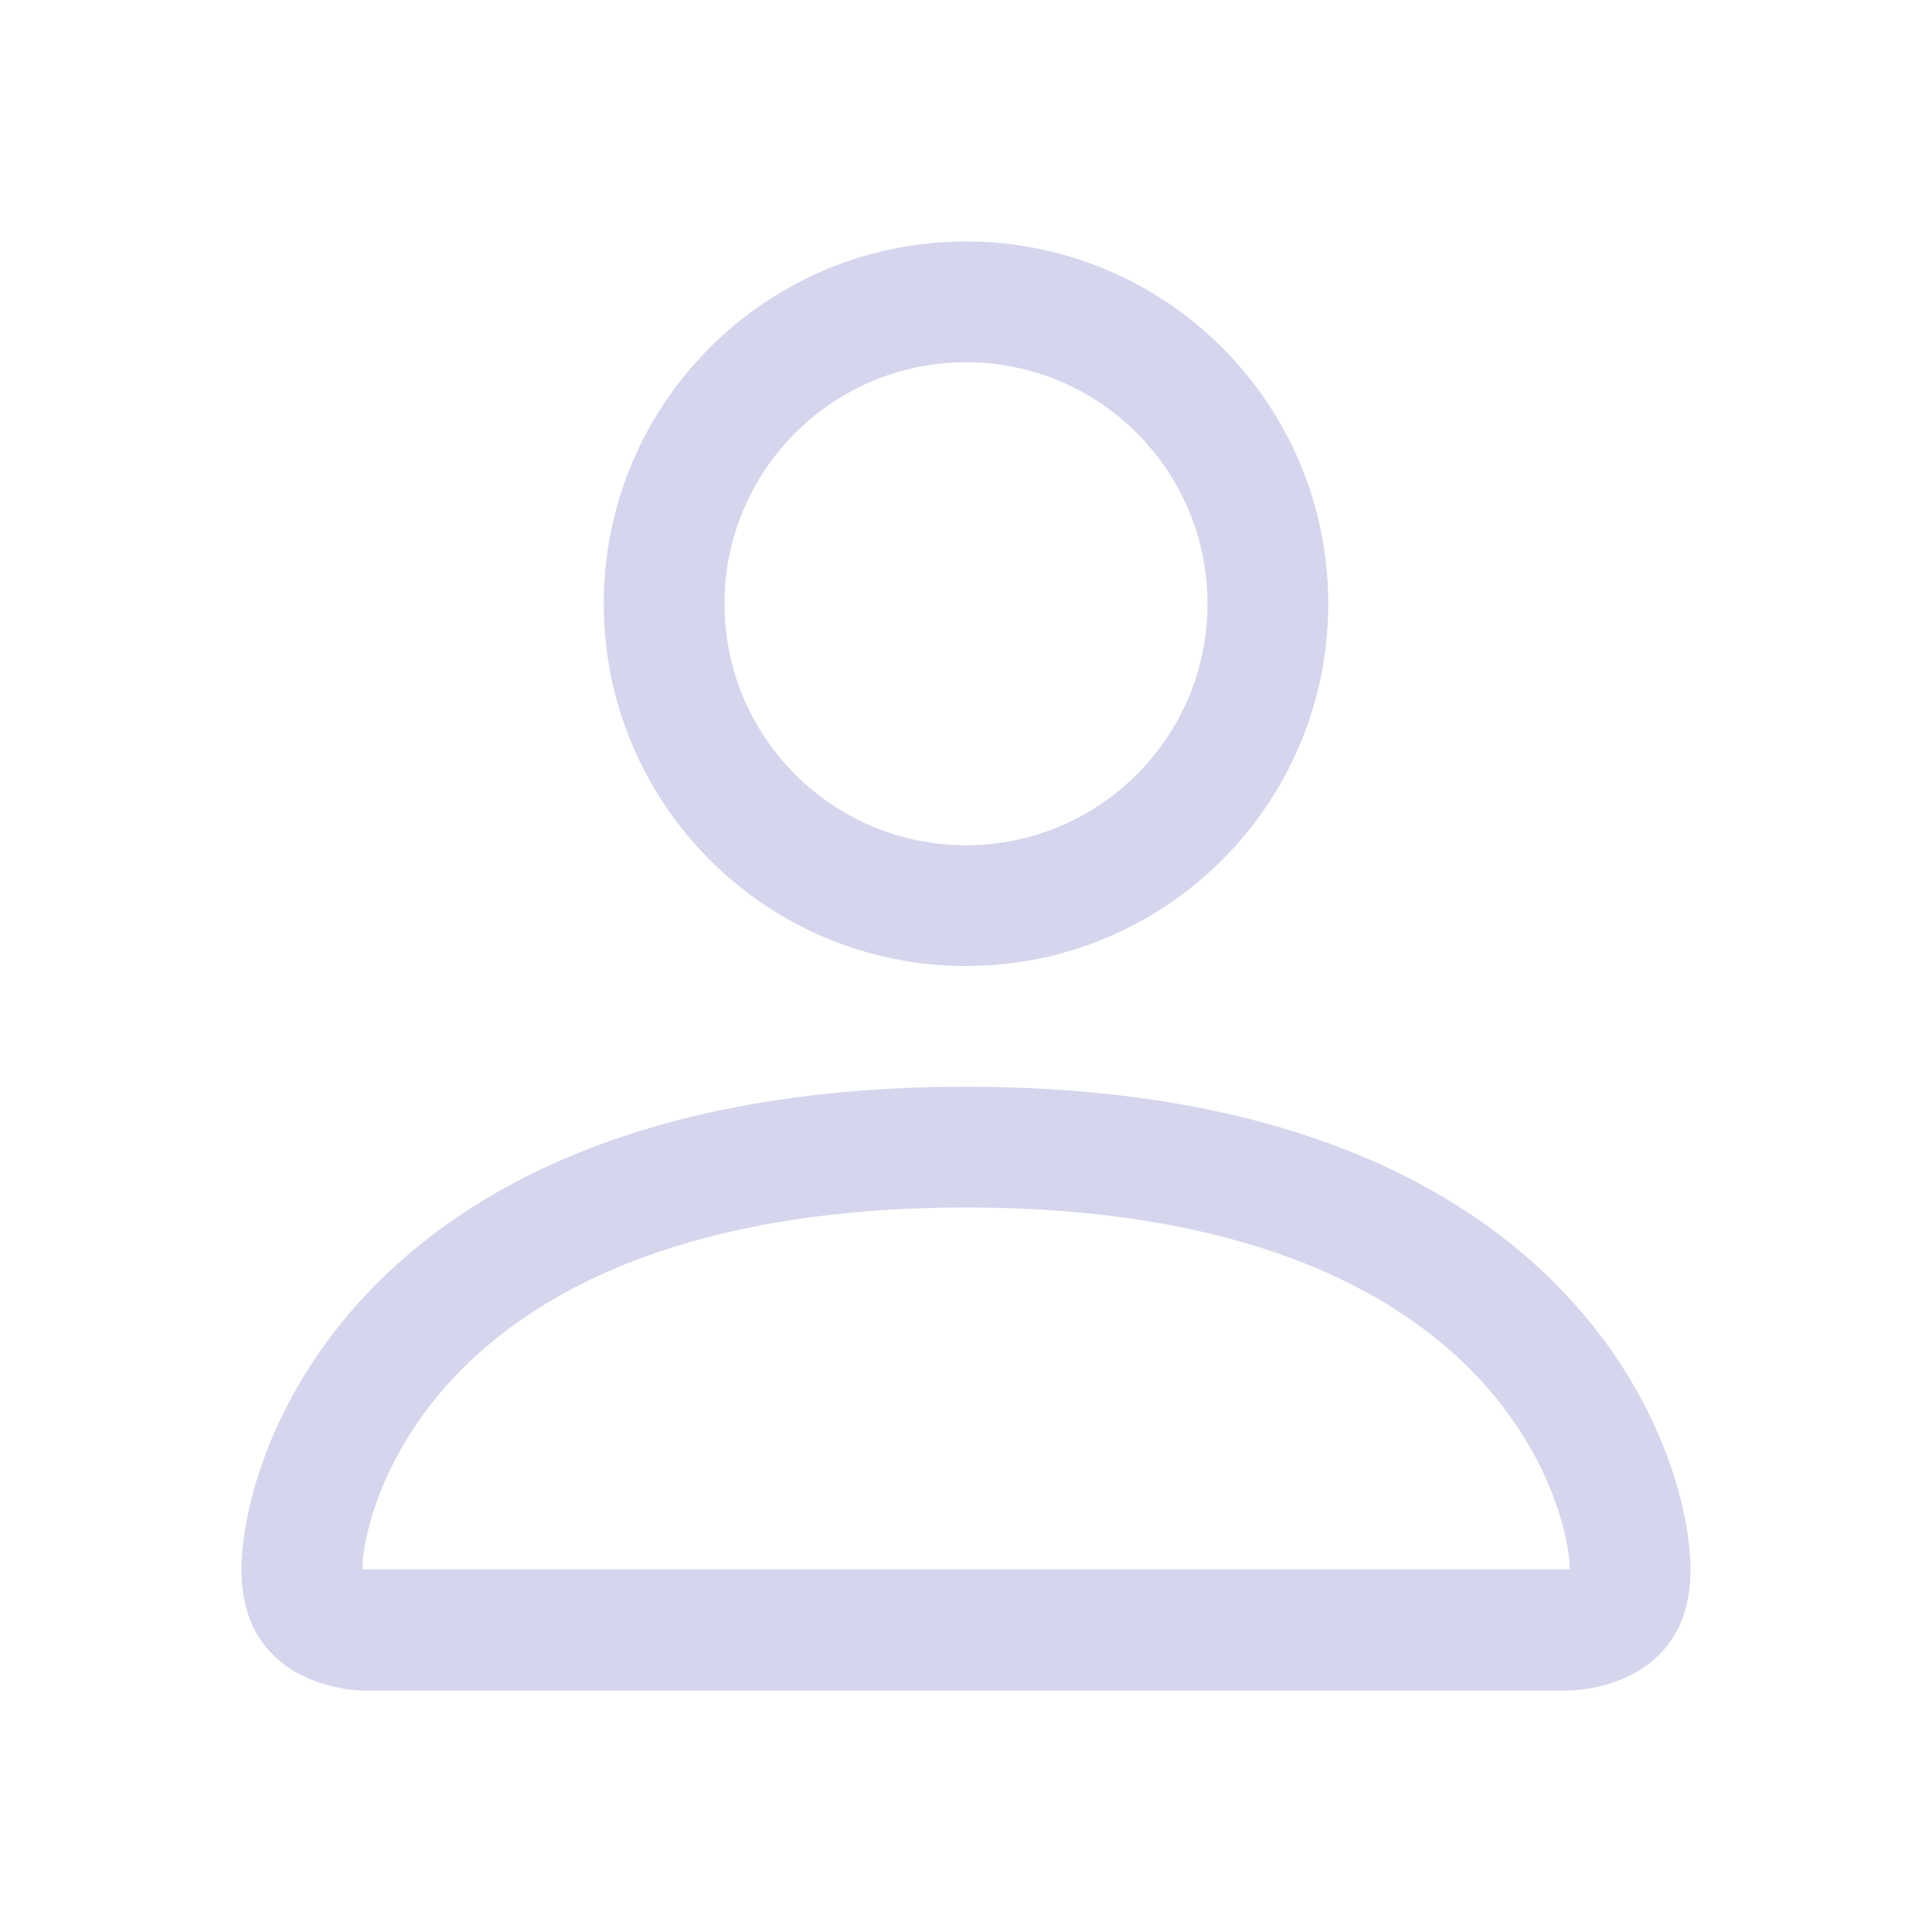 <svg width="30" height="30" viewBox="0 0 30 30" fill="none" xmlns="http://www.w3.org/2000/svg">
	<path d="M15 15C18.107 15 20.625 12.482 20.625 9.375C20.625 6.268 18.107 3.75 15 3.75C11.893 3.75 9.375 6.268 9.375 9.375C9.375 12.482 11.893 15 15 15ZM18.75 9.375C18.75 11.446 17.071 13.125 15 13.125C12.929 13.125 11.25 11.446 11.25 9.375C11.25 7.304 12.929 5.625 15 5.625C17.071 5.625 18.75 7.304 18.75 9.375Z" fill="#2D31A6" fill-opacity="0.2" />
	<path d="M26.25 24.375C26.25 26.25 24.375 26.25 24.375 26.25H5.625C5.625 26.25 3.75 26.25 3.75 24.375C3.75 22.5 5.625 16.875 15 16.875C24.375 16.875 26.25 22.5 26.25 24.375ZM24.375 24.369C24.372 23.906 24.087 22.52 22.815 21.248C21.592 20.025 19.292 18.75 15 18.75C10.708 18.75 8.408 20.025 7.185 21.248C5.913 22.52 5.628 23.906 5.625 24.369H24.375Z" fill="#2D31A6" fill-opacity="0.2" />
</svg>
